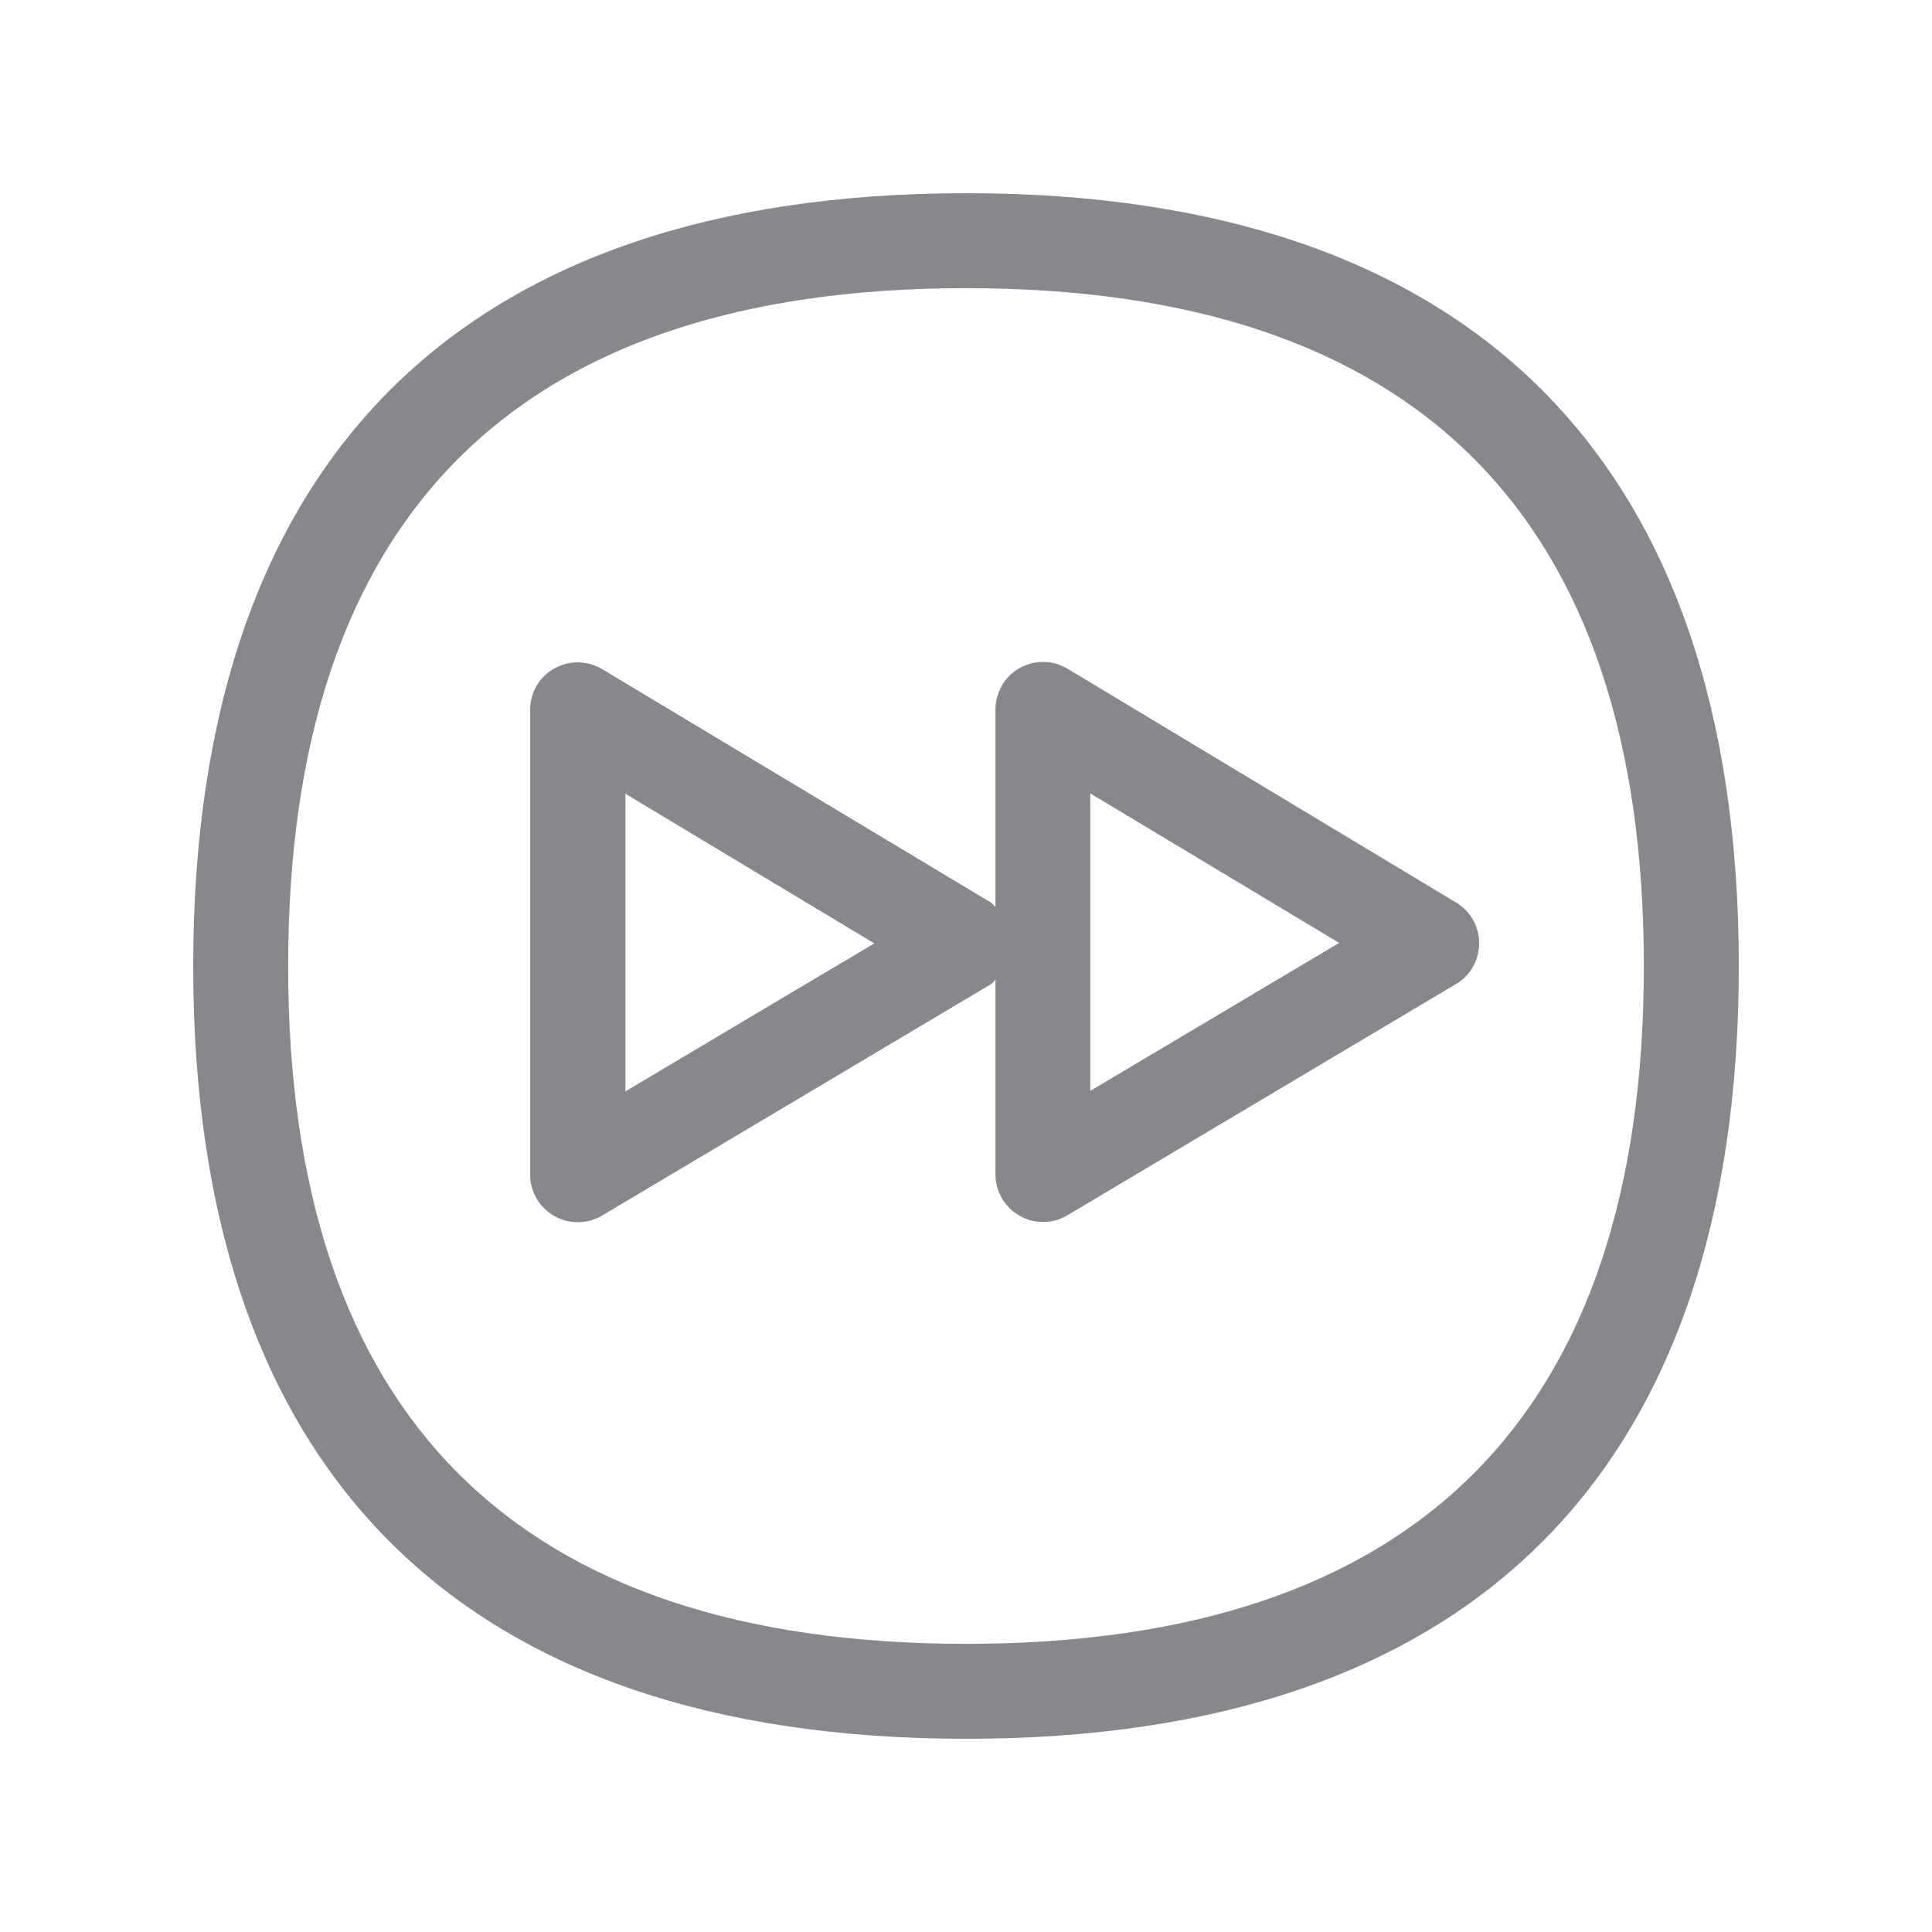 <svg width="20" height="20" viewBox="0 0 20 20" fill="none" xmlns="http://www.w3.org/2000/svg">
<path fill-rule="evenodd" clip-rule="evenodd" d="M10.002 17.017C5.344 17.017 2.983 14.656 2.983 10.002C2.983 5.344 5.344 2.983 10.002 2.983C14.658 2.983 17.017 5.344 17.017 10.002C17.017 14.656 14.656 17.017 10.002 17.017ZM10.002 2C4.768 2 2 4.766 2 10.002C2 15.234 4.766 18 10.002 18C15.234 18 18 15.234 18 10.002C18 4.766 15.234 2 10.002 2ZM6.474 11.298V8.217L9.051 9.766C9.048 9.766 6.474 11.298 6.474 11.298ZM13.863 9.761L11.286 11.293V8.213L13.863 9.761ZM5.738 6.92C5.583 7.006 5.488 7.17 5.488 7.348V12.161C5.488 12.431 5.709 12.652 5.98 12.652C6.068 12.652 6.155 12.63 6.232 12.584L10.257 10.189C10.278 10.178 10.287 10.155 10.305 10.141V12.158C10.305 12.429 10.526 12.65 10.797 12.65C10.886 12.65 10.972 12.627 11.047 12.582L15.072 10.187C15.307 10.048 15.382 9.745 15.243 9.513C15.202 9.442 15.143 9.385 15.075 9.344L11.05 6.922C10.817 6.783 10.514 6.858 10.376 7.09C10.33 7.168 10.305 7.254 10.305 7.343V9.39C10.287 9.376 10.28 9.356 10.259 9.344L6.234 6.927C6.082 6.836 5.893 6.833 5.738 6.92Z" fill="#86888C"/>
</svg>
